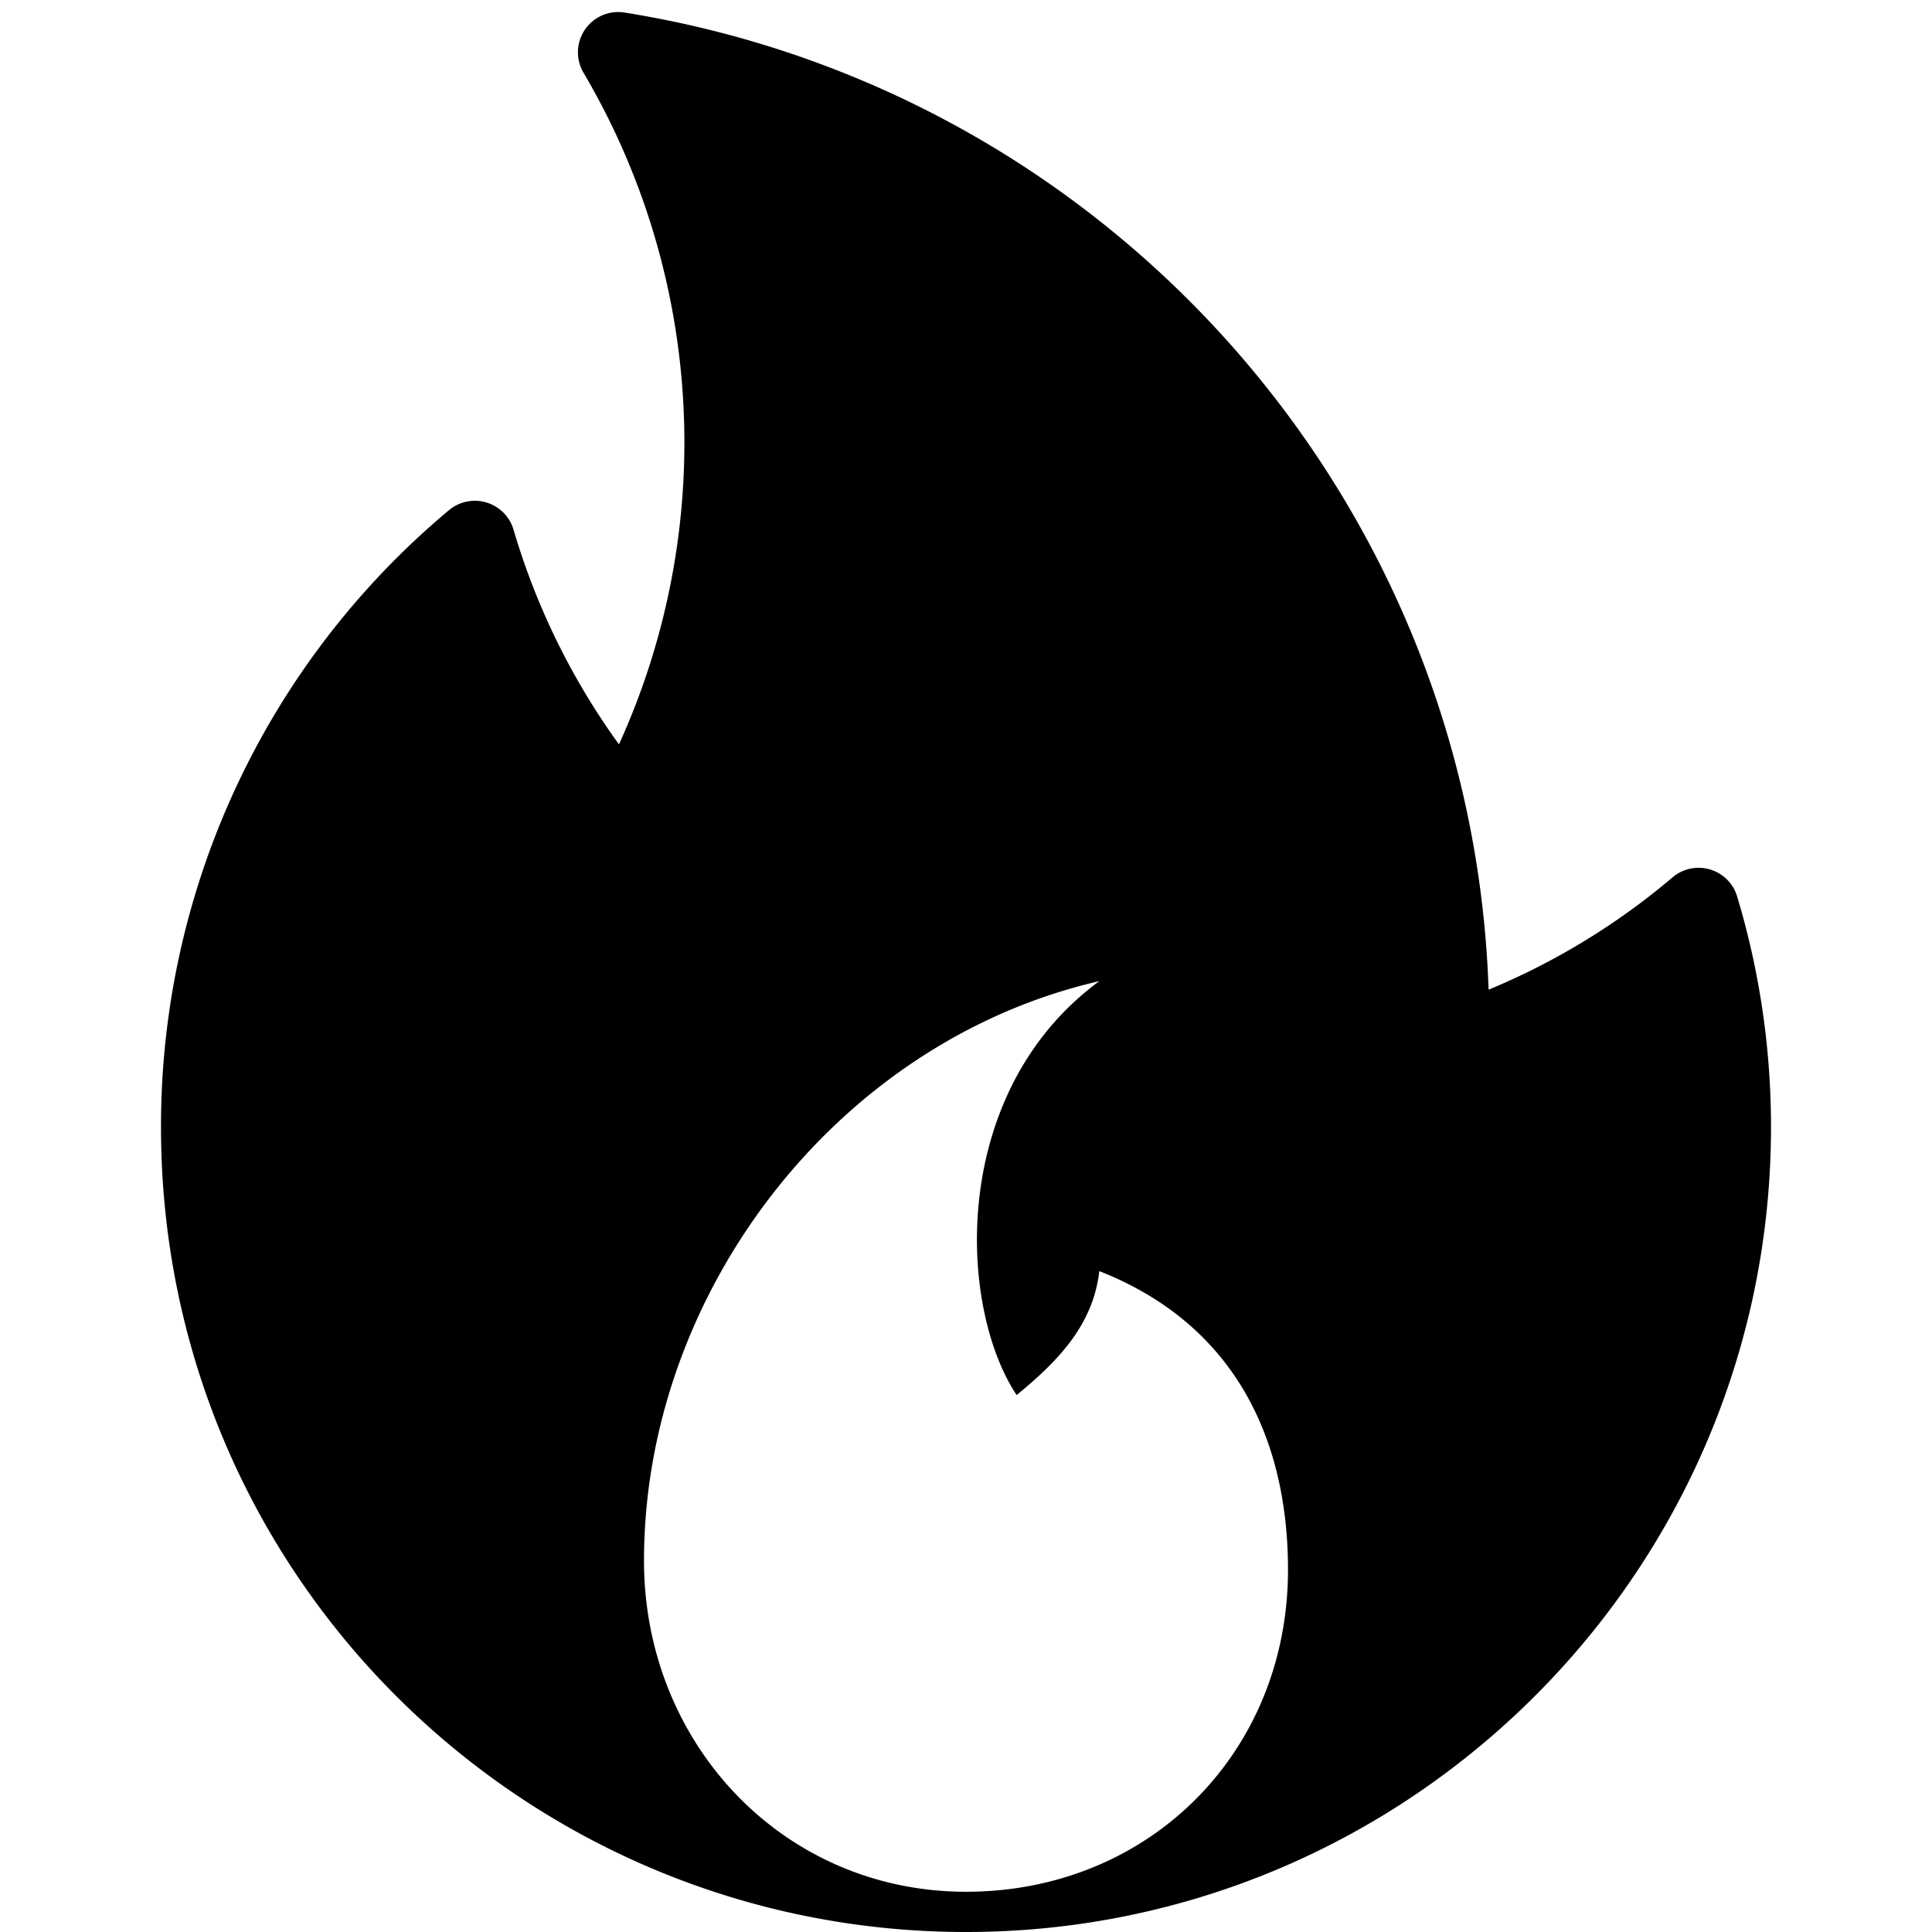 <svg xmlns="http://www.w3.org/2000/svg" viewBox="0 0 24 24">
  <path fill-rule="evenodd" d="M21.579 11.135a.5.5 0 0 0-.801-.237 8.648 8.648 0 0 1-2.286 1.396C18.283 6.188 13.768 1.117 7.759.156a.5.5 0 0 0-.51.748 9.051 9.051 0 0 1 .44 8.343 8.762 8.762 0 0 1-1.31-2.668.501.501 0 0 0-.801-.242A9.97 9.97 0 0 0 2 14c0 5.584 4.525 10 10 10 5.514 0 10-4.485 10-10 0-.976-.142-1.94-.421-2.865ZM12 23.5c-2.271 0-4-1.841-4-4.113 0-3.32 2.39-6.448 5.656-7.199-1.864 1.372-1.762 4.034-1.027 5.142.503-.413.95-.863 1.027-1.54C15.373 16.466 16 17.924 16 19.5c0 2.272-1.727 4-4 4Z" clip-rule="evenodd"/>
</svg>
